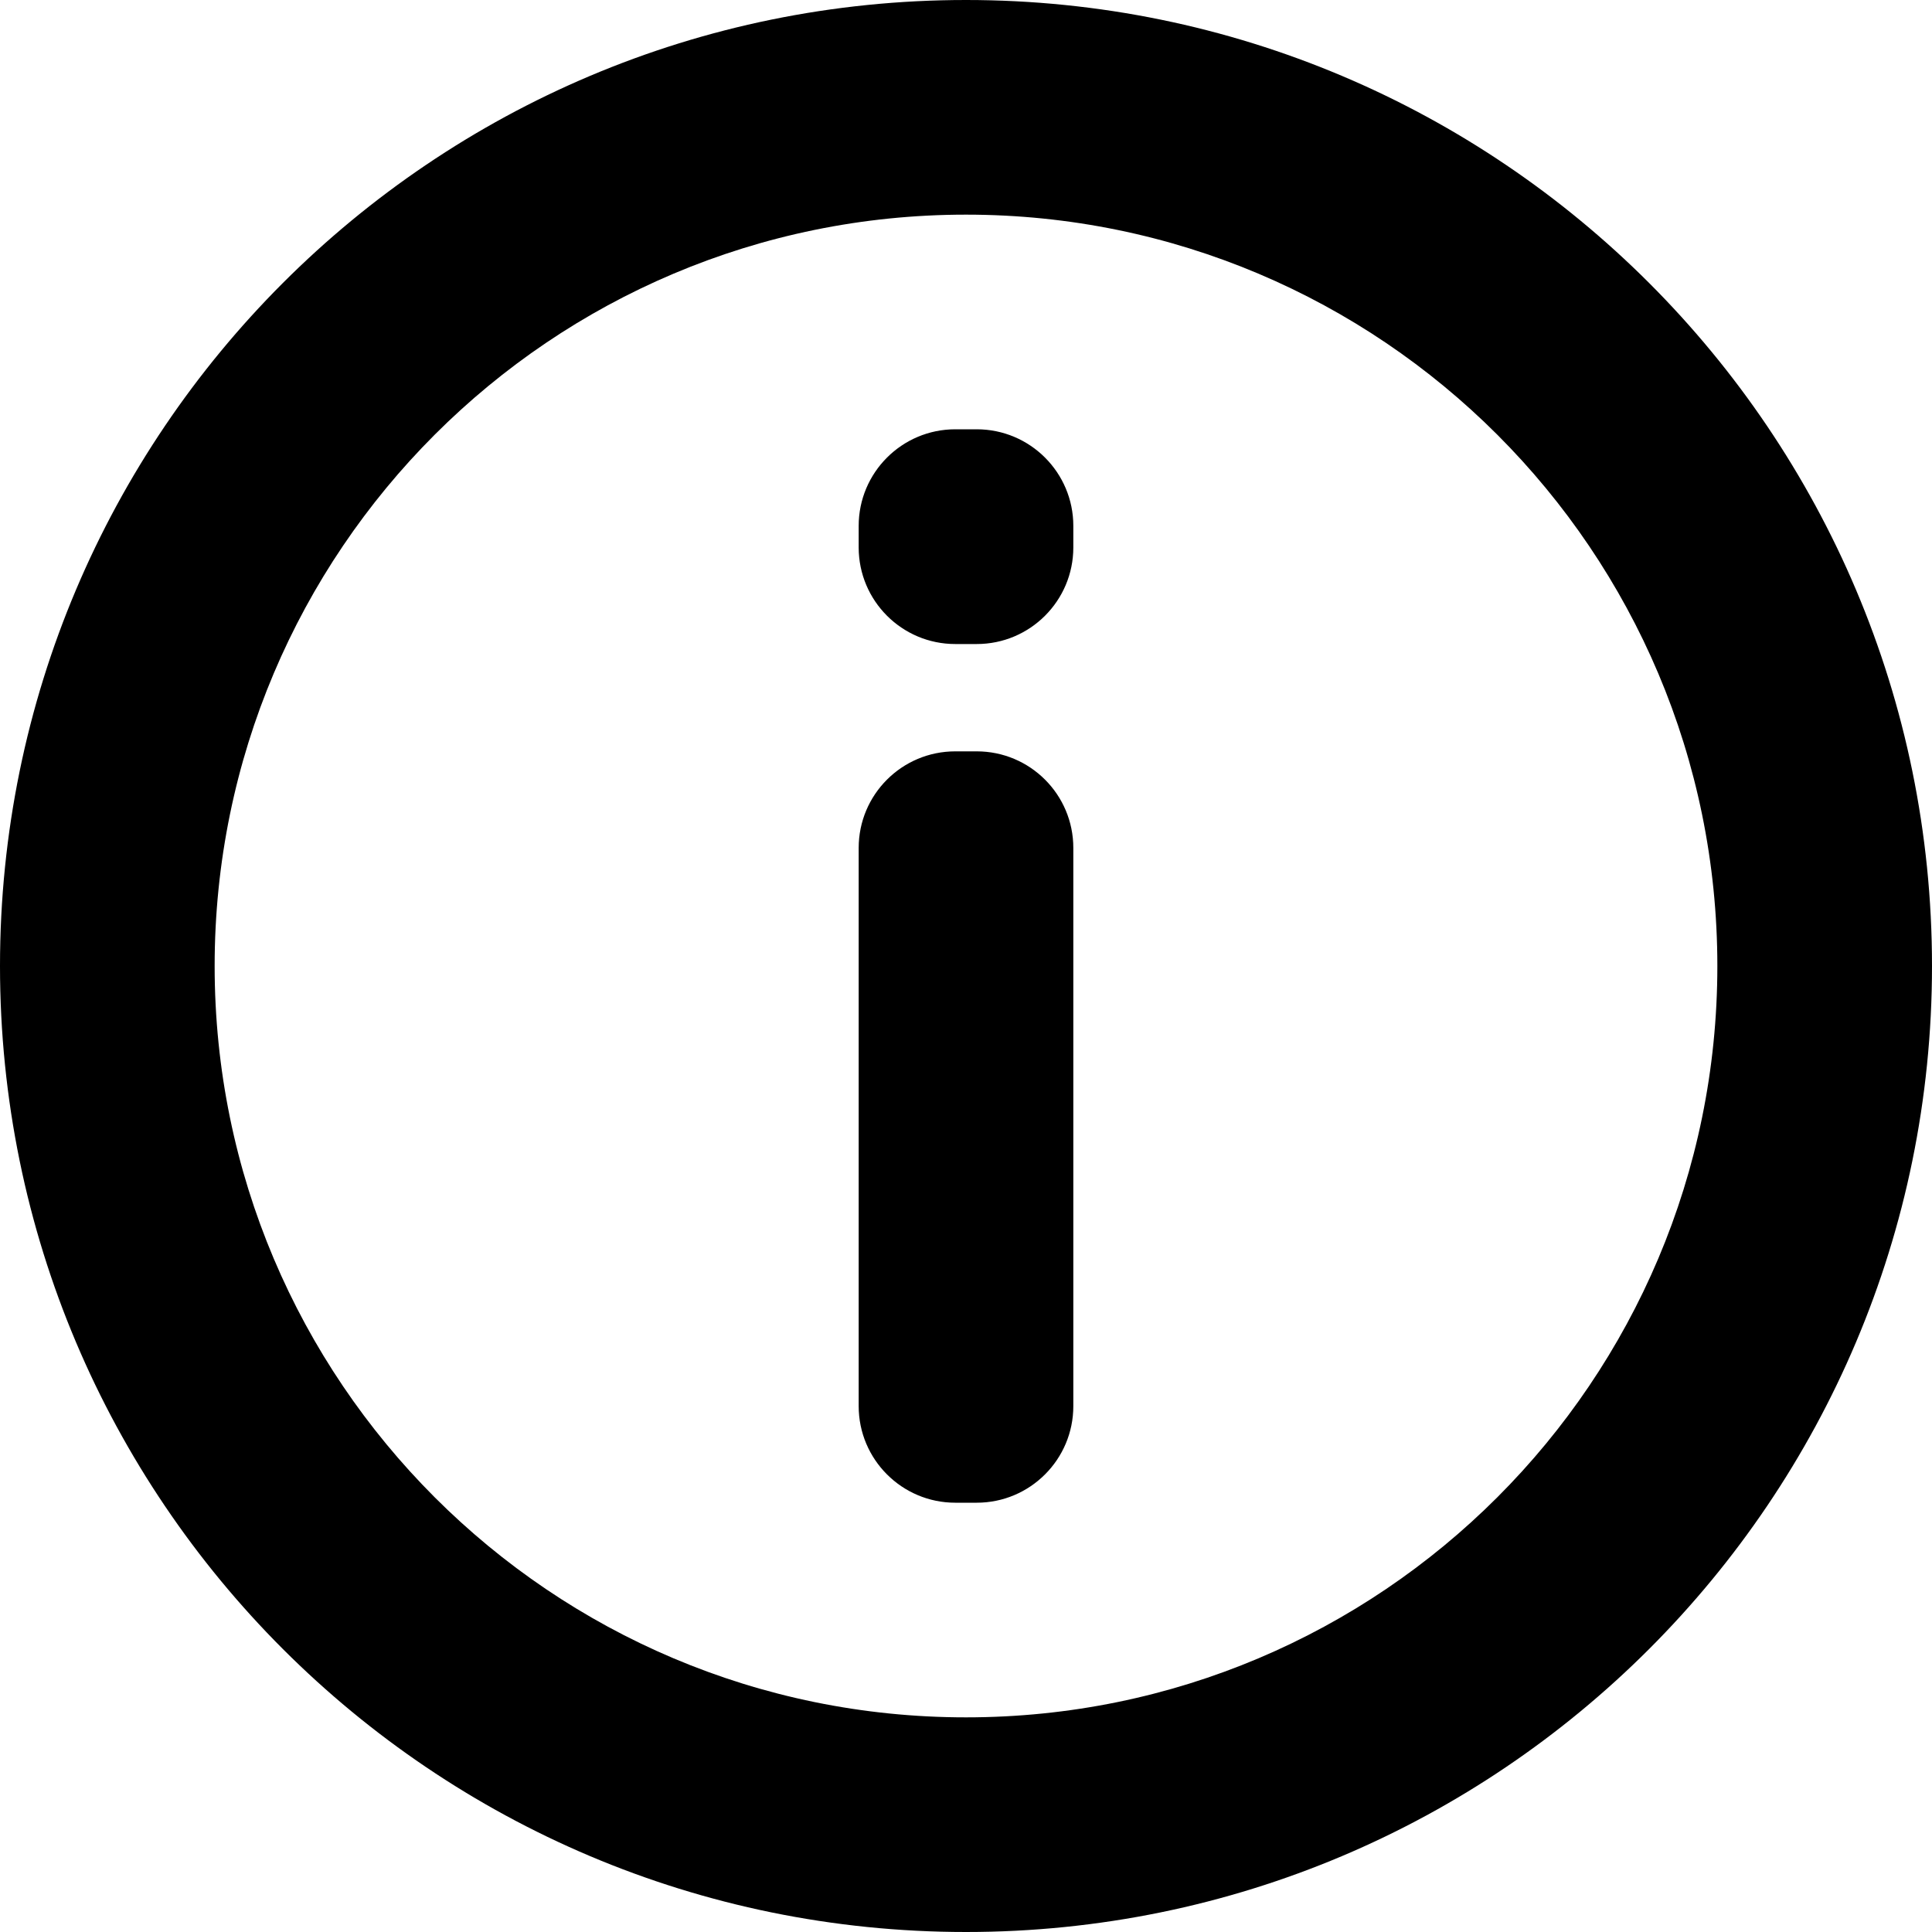 <svg 
 xmlns="http://www.w3.org/2000/svg"
 xmlns:xlink="http://www.w3.org/1999/xlink"
 width="20px" height="20px">
<path id="circled_i" fill-rule="evenodd"  fill="#000000"
 d="M10.000,20.000 C4.477,20.000 0.000,15.523 0.000,10.000 C0.000,4.477 4.477,0.000 10.000,0.000 C15.523,0.000 20.000,4.477 20.000,10.000 C20.000,15.523 15.523,20.000 10.000,20.000 ZM10.000,2.222 C5.704,2.222 2.222,5.704 2.222,10.000 C2.222,14.296 5.704,17.778 10.000,17.778 C14.296,17.778 17.778,14.296 17.778,10.000 C17.778,5.704 14.296,2.222 10.000,2.222 ZM10.111,15.556 L9.889,15.556 C9.337,15.556 8.889,15.108 8.889,14.556 L8.889,8.778 C8.889,8.225 9.337,7.778 9.889,7.778 L10.111,7.778 C10.663,7.778 11.111,8.225 11.111,8.778 L11.111,14.556 C11.111,15.108 10.663,15.556 10.111,15.556 ZM10.111,6.667 L9.889,6.667 C9.337,6.667 8.889,6.219 8.889,5.667 L8.889,5.444 C8.889,4.892 9.337,4.444 9.889,4.444 L10.111,4.444 C10.663,4.444 11.111,4.892 11.111,5.444 L11.111,5.667 C11.111,6.219 10.663,6.667 10.111,6.667 Z"/>
</svg>